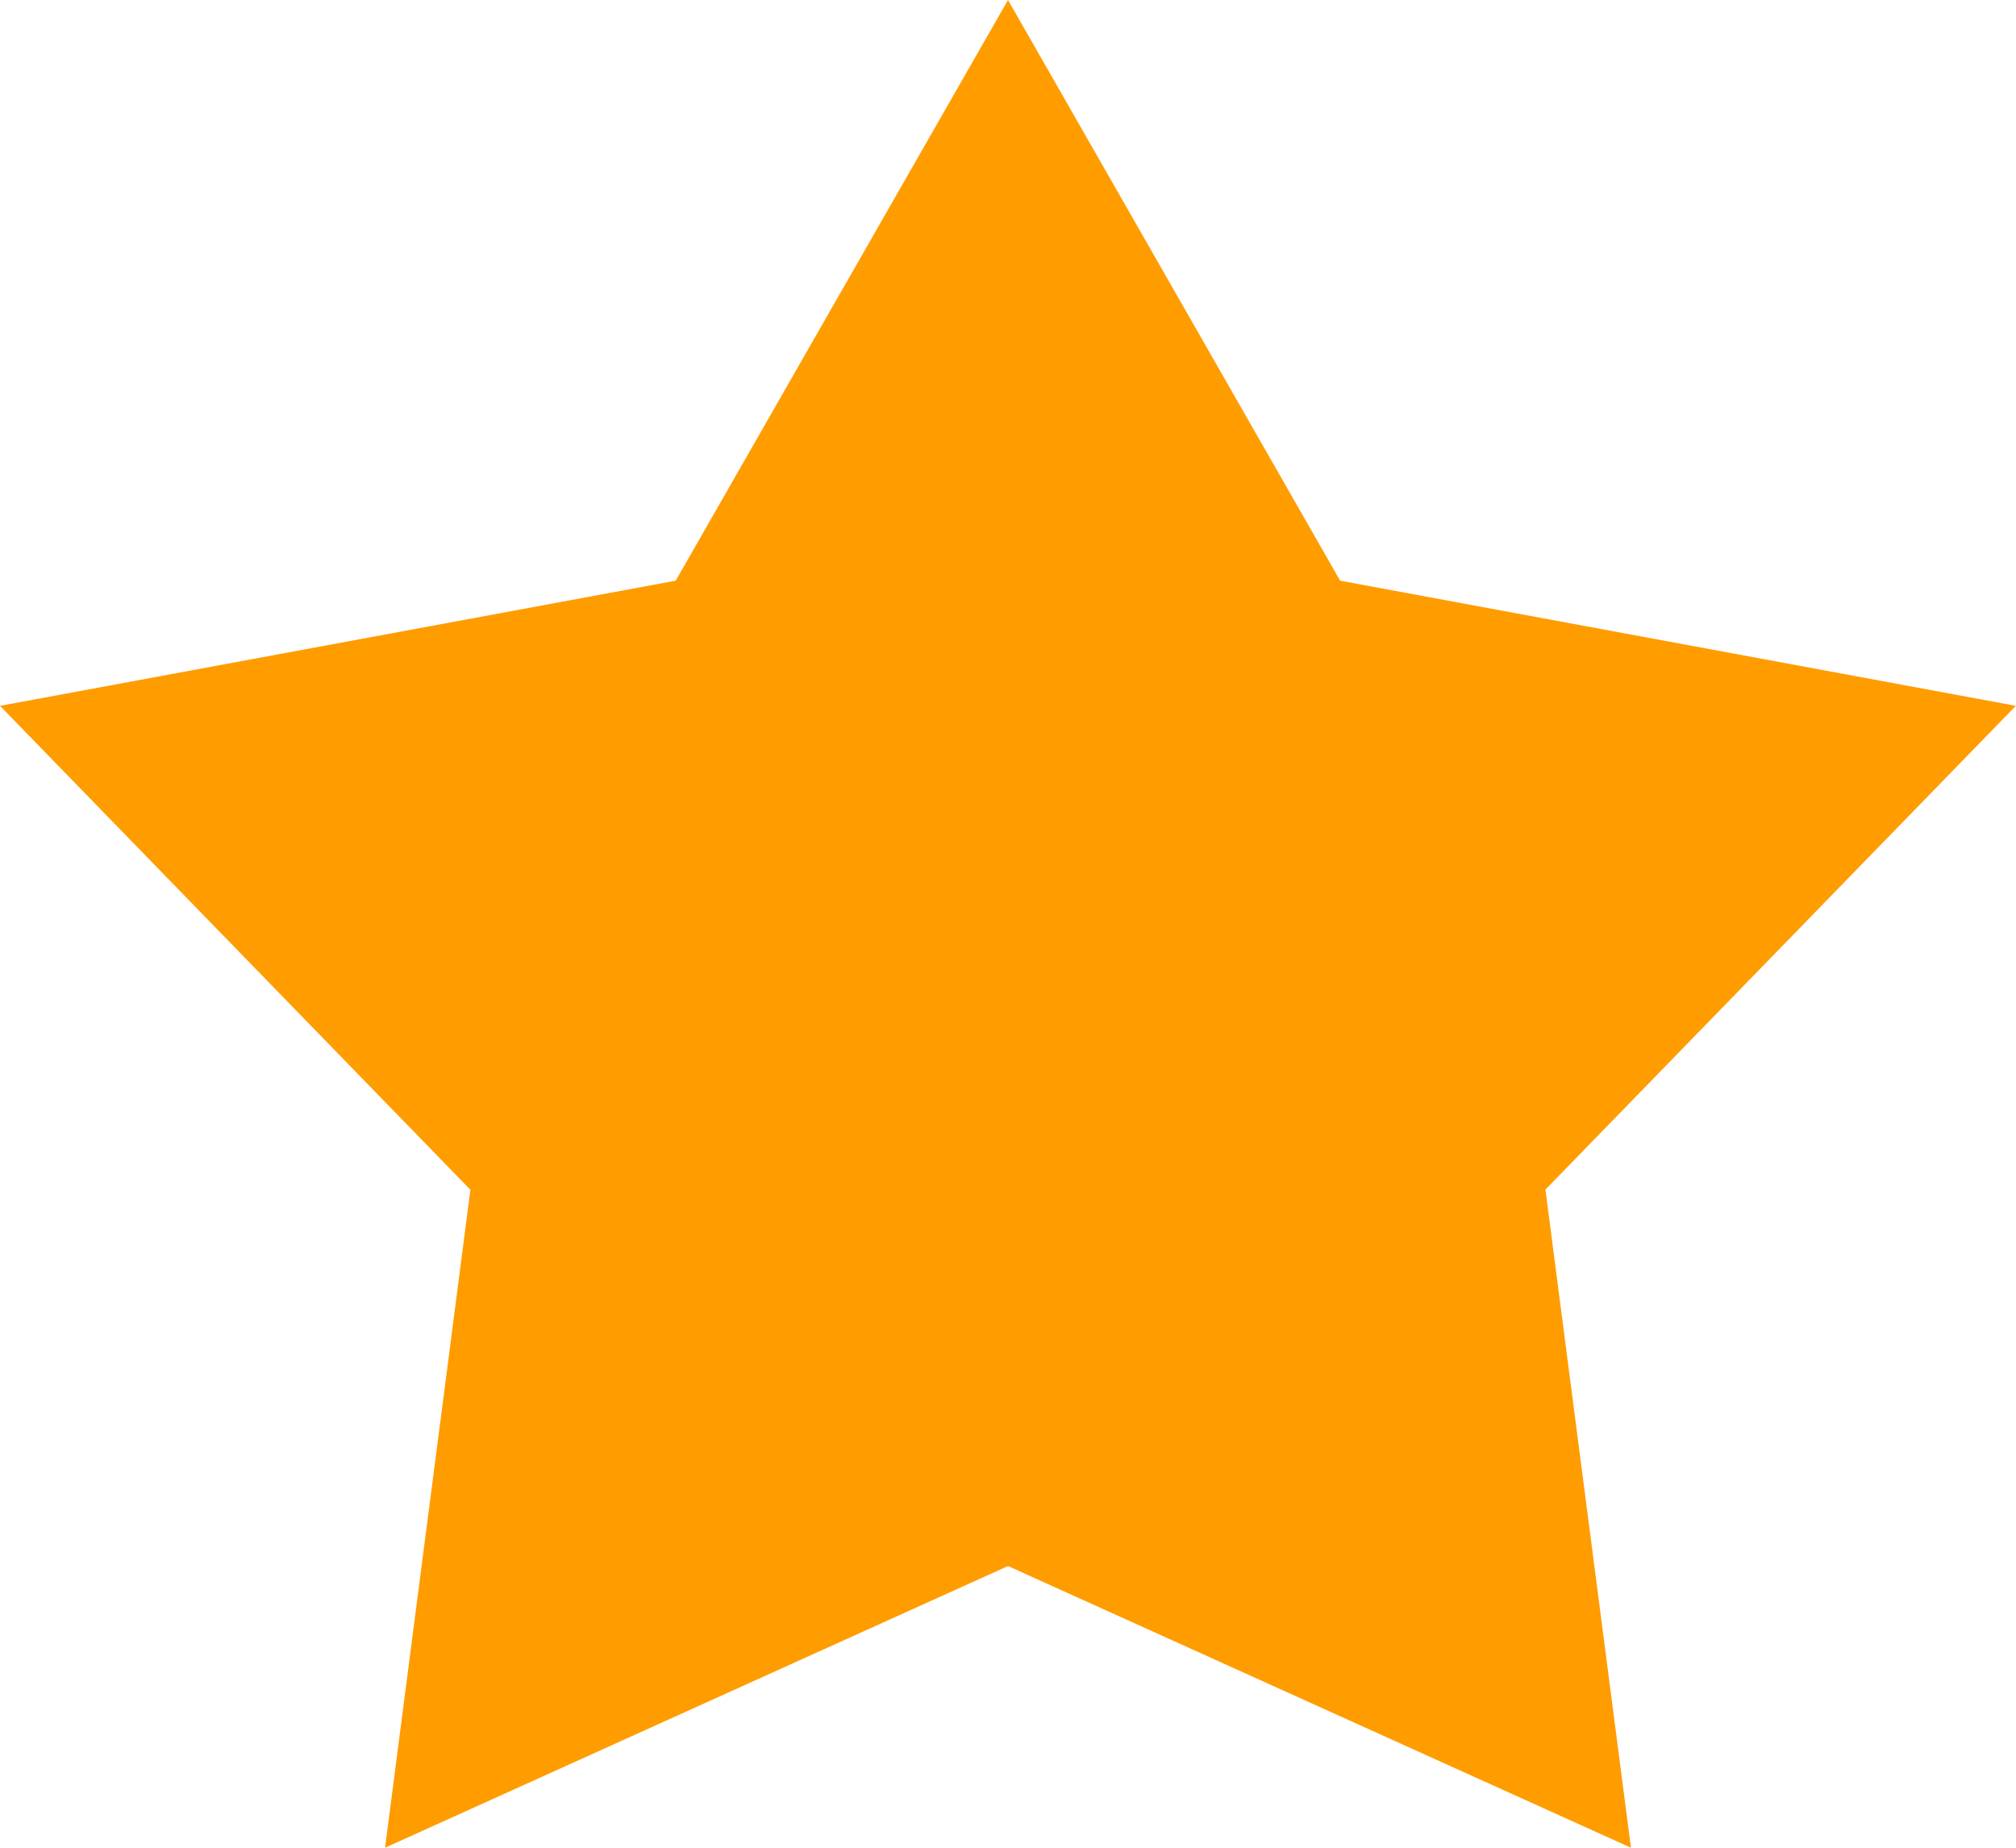 <svg xmlns="http://www.w3.org/2000/svg" xmlns:xlink="http://www.w3.org/1999/xlink" width="12" height="11" viewBox="0 0 12 11"><defs><path id="x5pra" d="M871 414l1.977 3.457 4.022.745-2.8 2.88.509 3.918-3.708-1.677-3.708 1.677.508-3.917-2.8-2.881 4.022-.745L871 414"/></defs><g><g transform="translate(-865 -414)"><use fill="#ff9c00" xlink:href="#x5pra"/></g></g></svg>